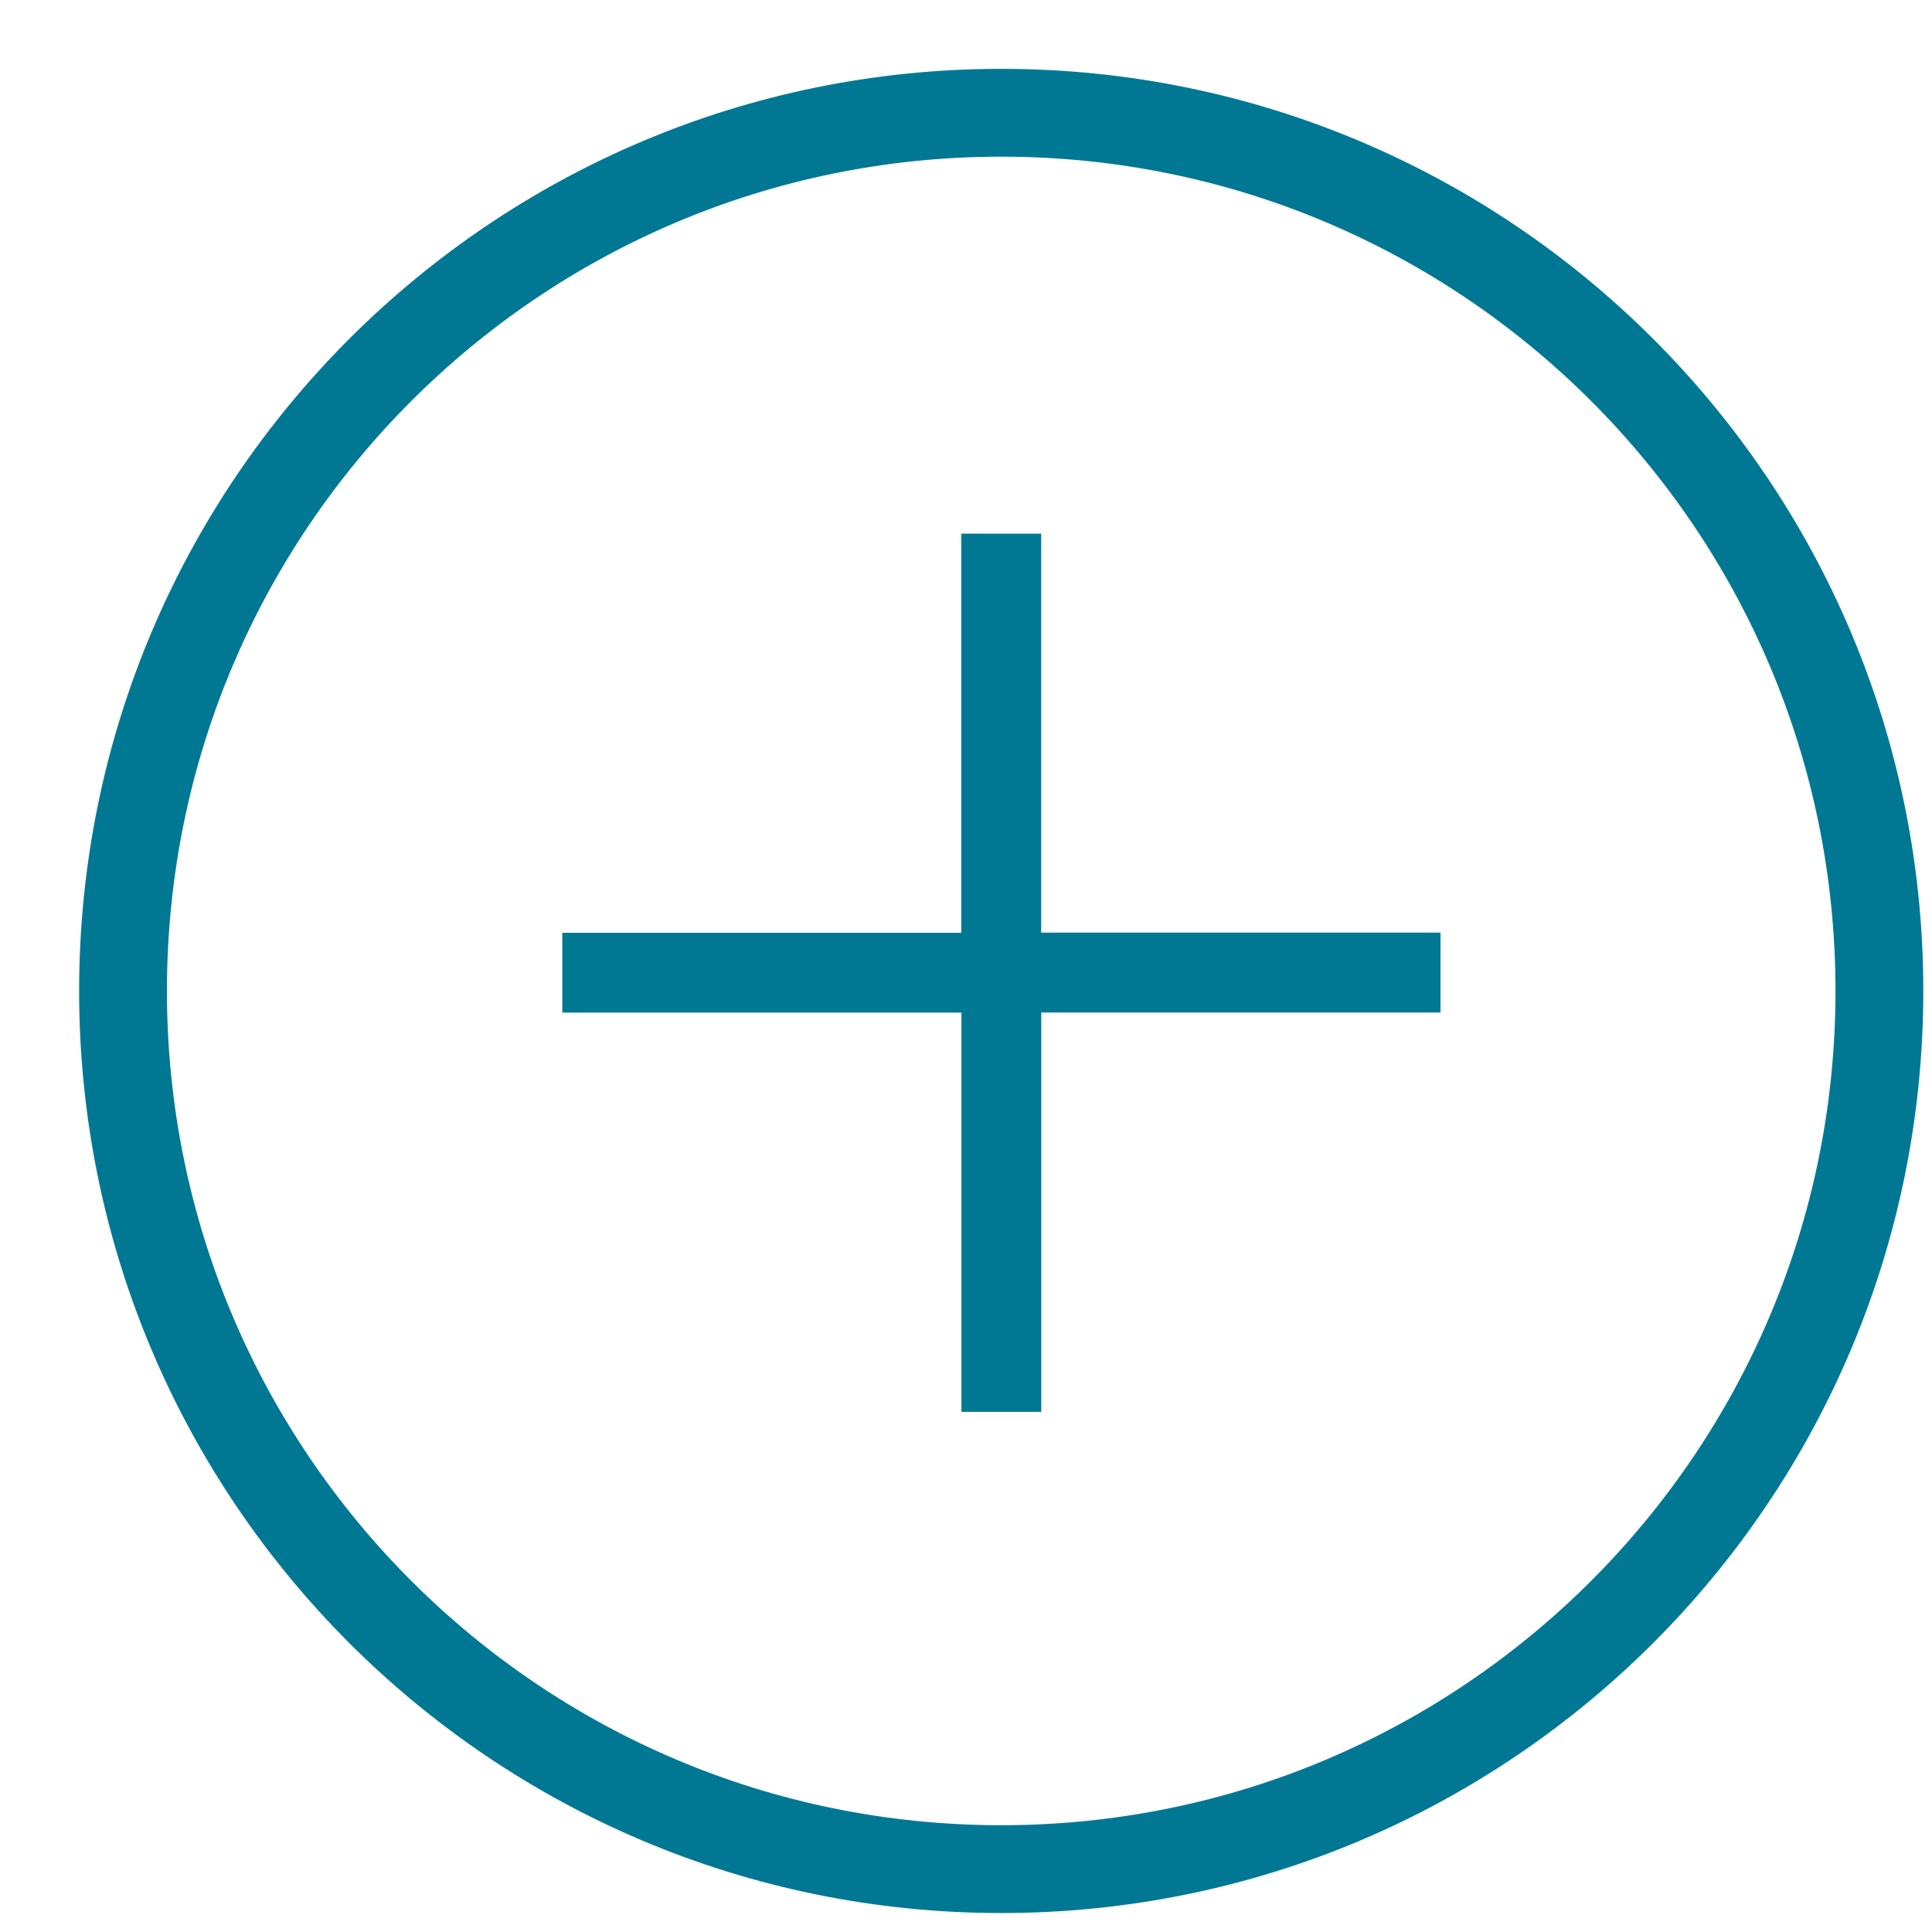 <svg xmlns="http://www.w3.org/2000/svg" width="22" height="22" viewBox="0 0 22 22">
    <g fill="none" fill-rule="evenodd">
        <path stroke="#007894" d="M21.401 11.284c0 5.523-4.477 10-10 10s-10-4.477-10-10 4.477-10 10-10 10 4.477 10 10z"/>
        <path fill="#007894" d="M11.856 10.62V6.077h-.91v4.545H6.403v.909h4.545v4.546h.909V11.53h4.546v-.91z"/>
    </g>
</svg>
